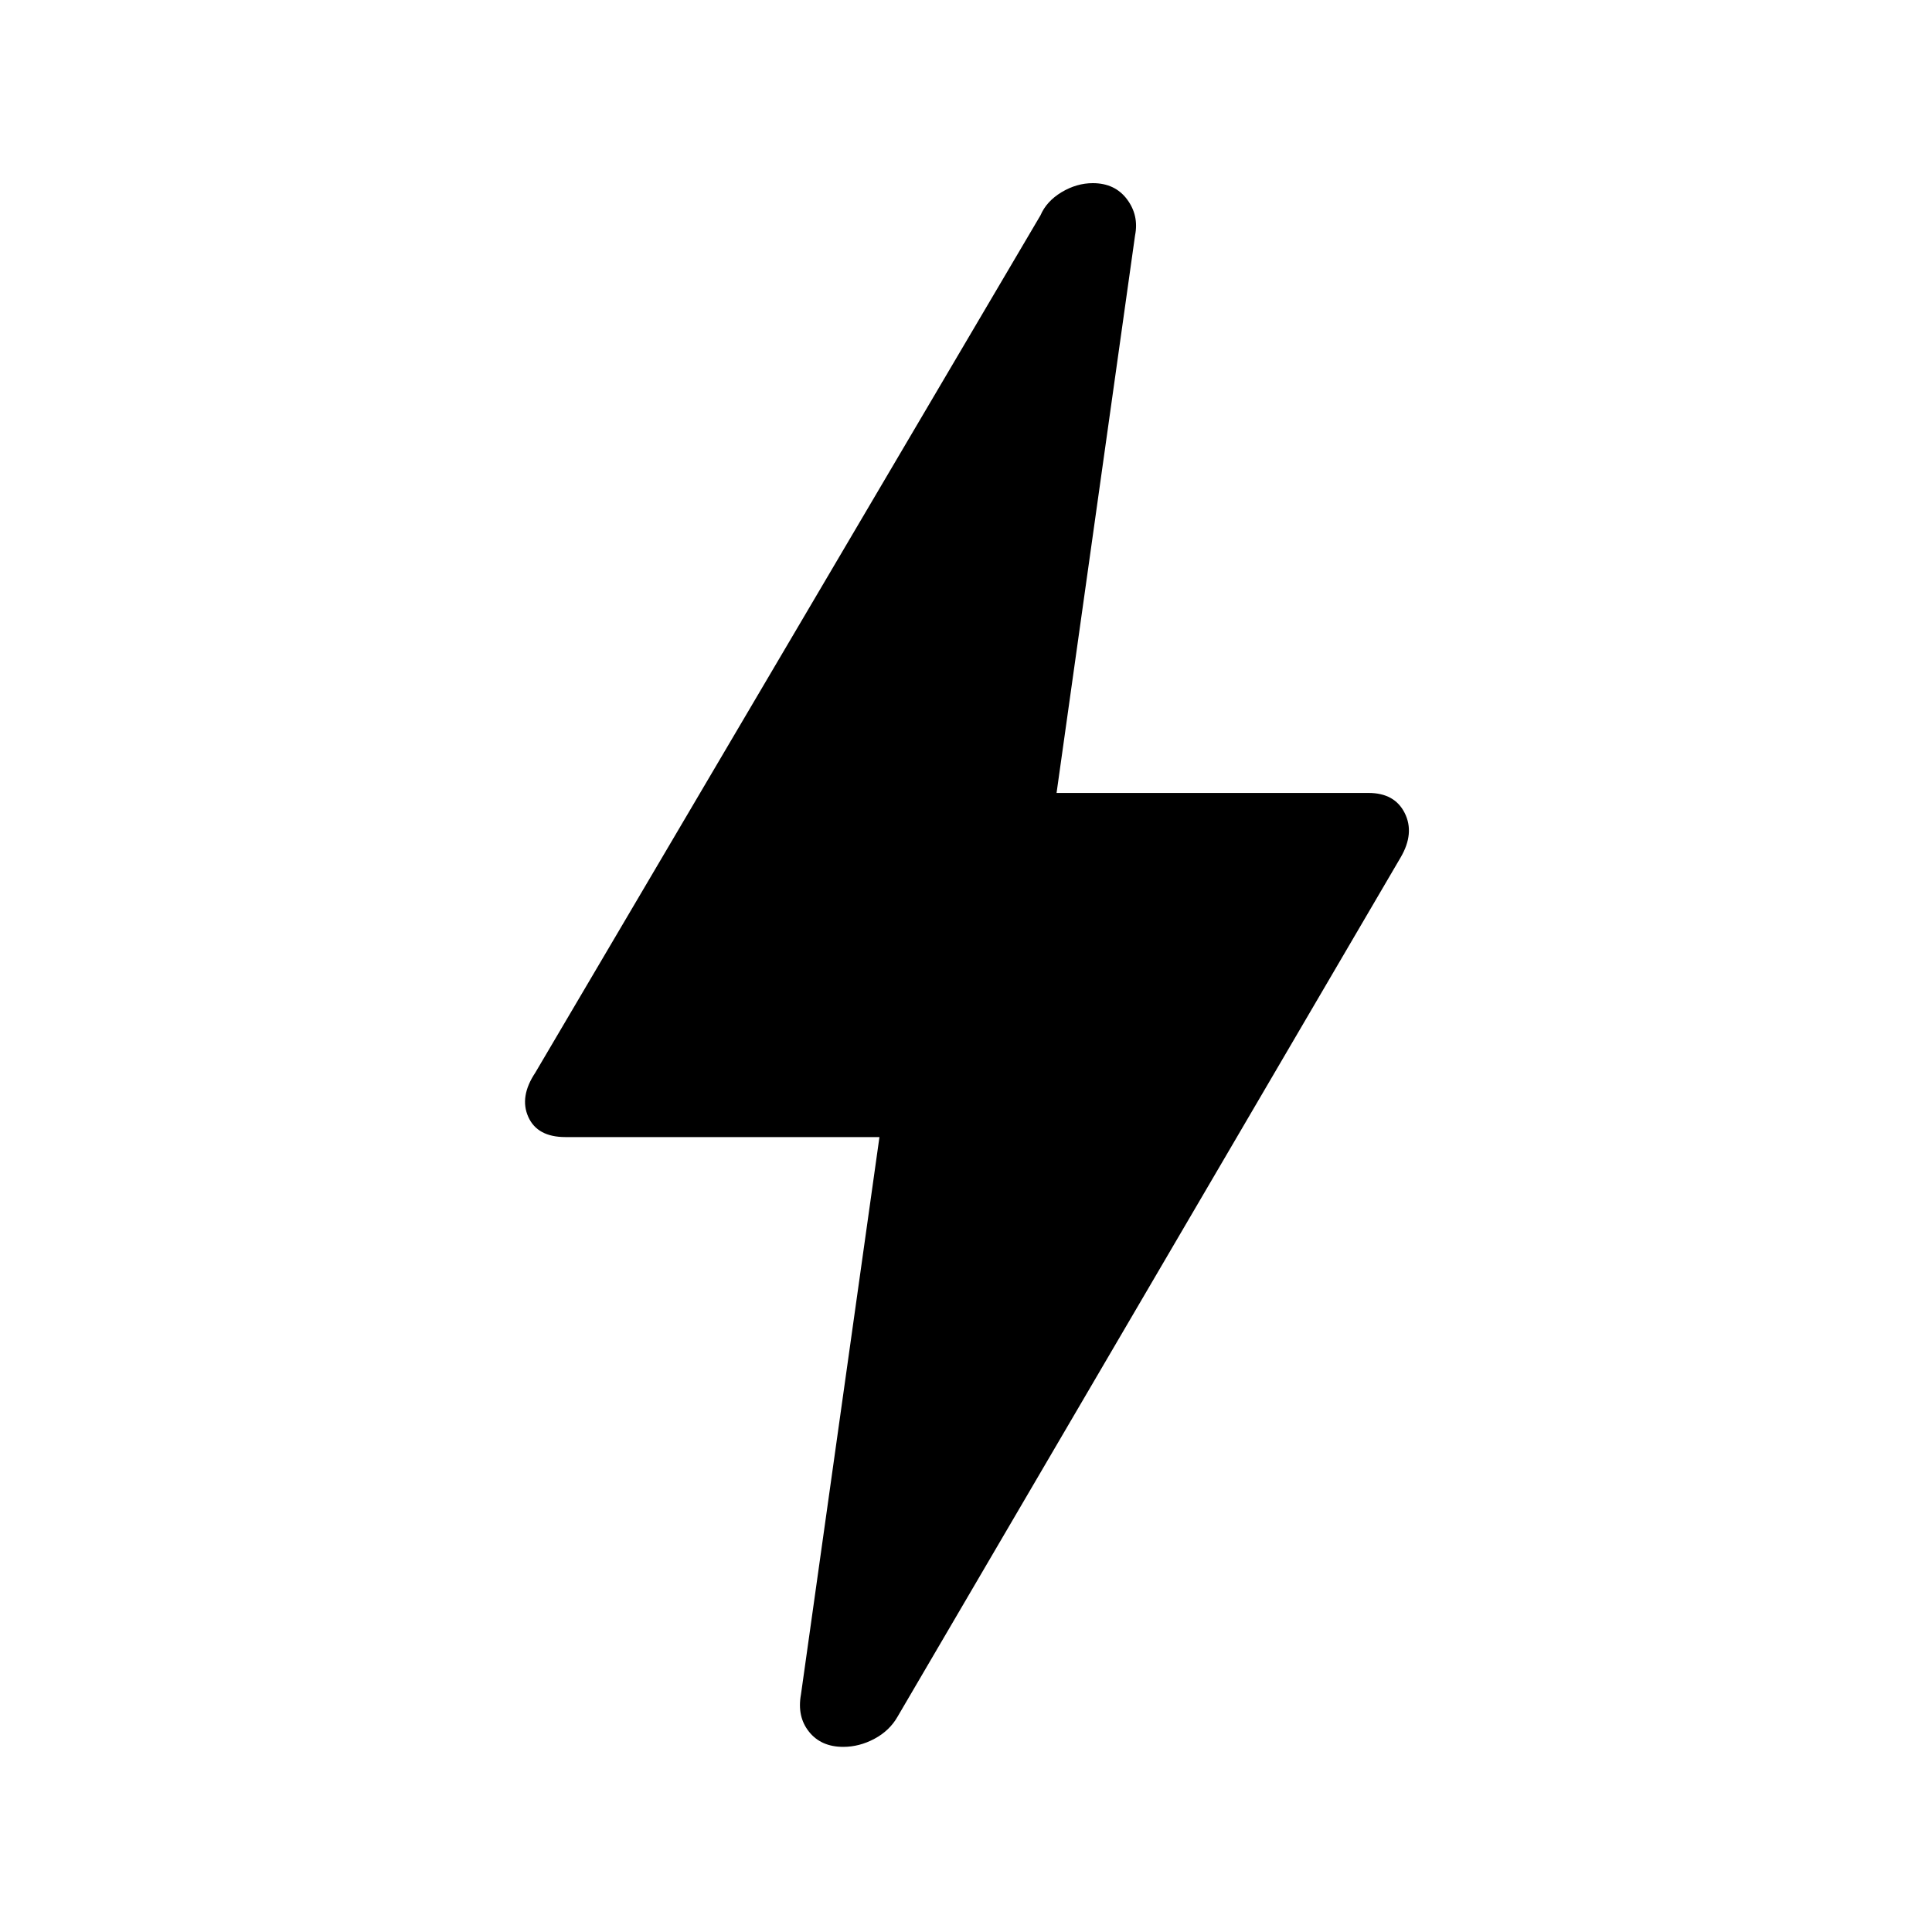<svg xmlns="http://www.w3.org/2000/svg" height="40" width="40"><path d="M17.458 36.167Q17 36.167 16.75 35.854Q16.5 35.542 16.583 35.083L18.208 23.542H11.708Q11.125 23.542 10.938 23.125Q10.75 22.708 11.083 22.208L21.542 4.458Q21.667 4.167 21.979 3.979Q22.292 3.792 22.625 3.792Q23.083 3.792 23.333 4.125Q23.583 4.458 23.5 4.875L21.875 16.417H28.333Q28.875 16.417 29.083 16.833Q29.292 17.25 29 17.75L18.583 35.542Q18.417 35.833 18.104 36Q17.792 36.167 17.458 36.167Z"/></svg>